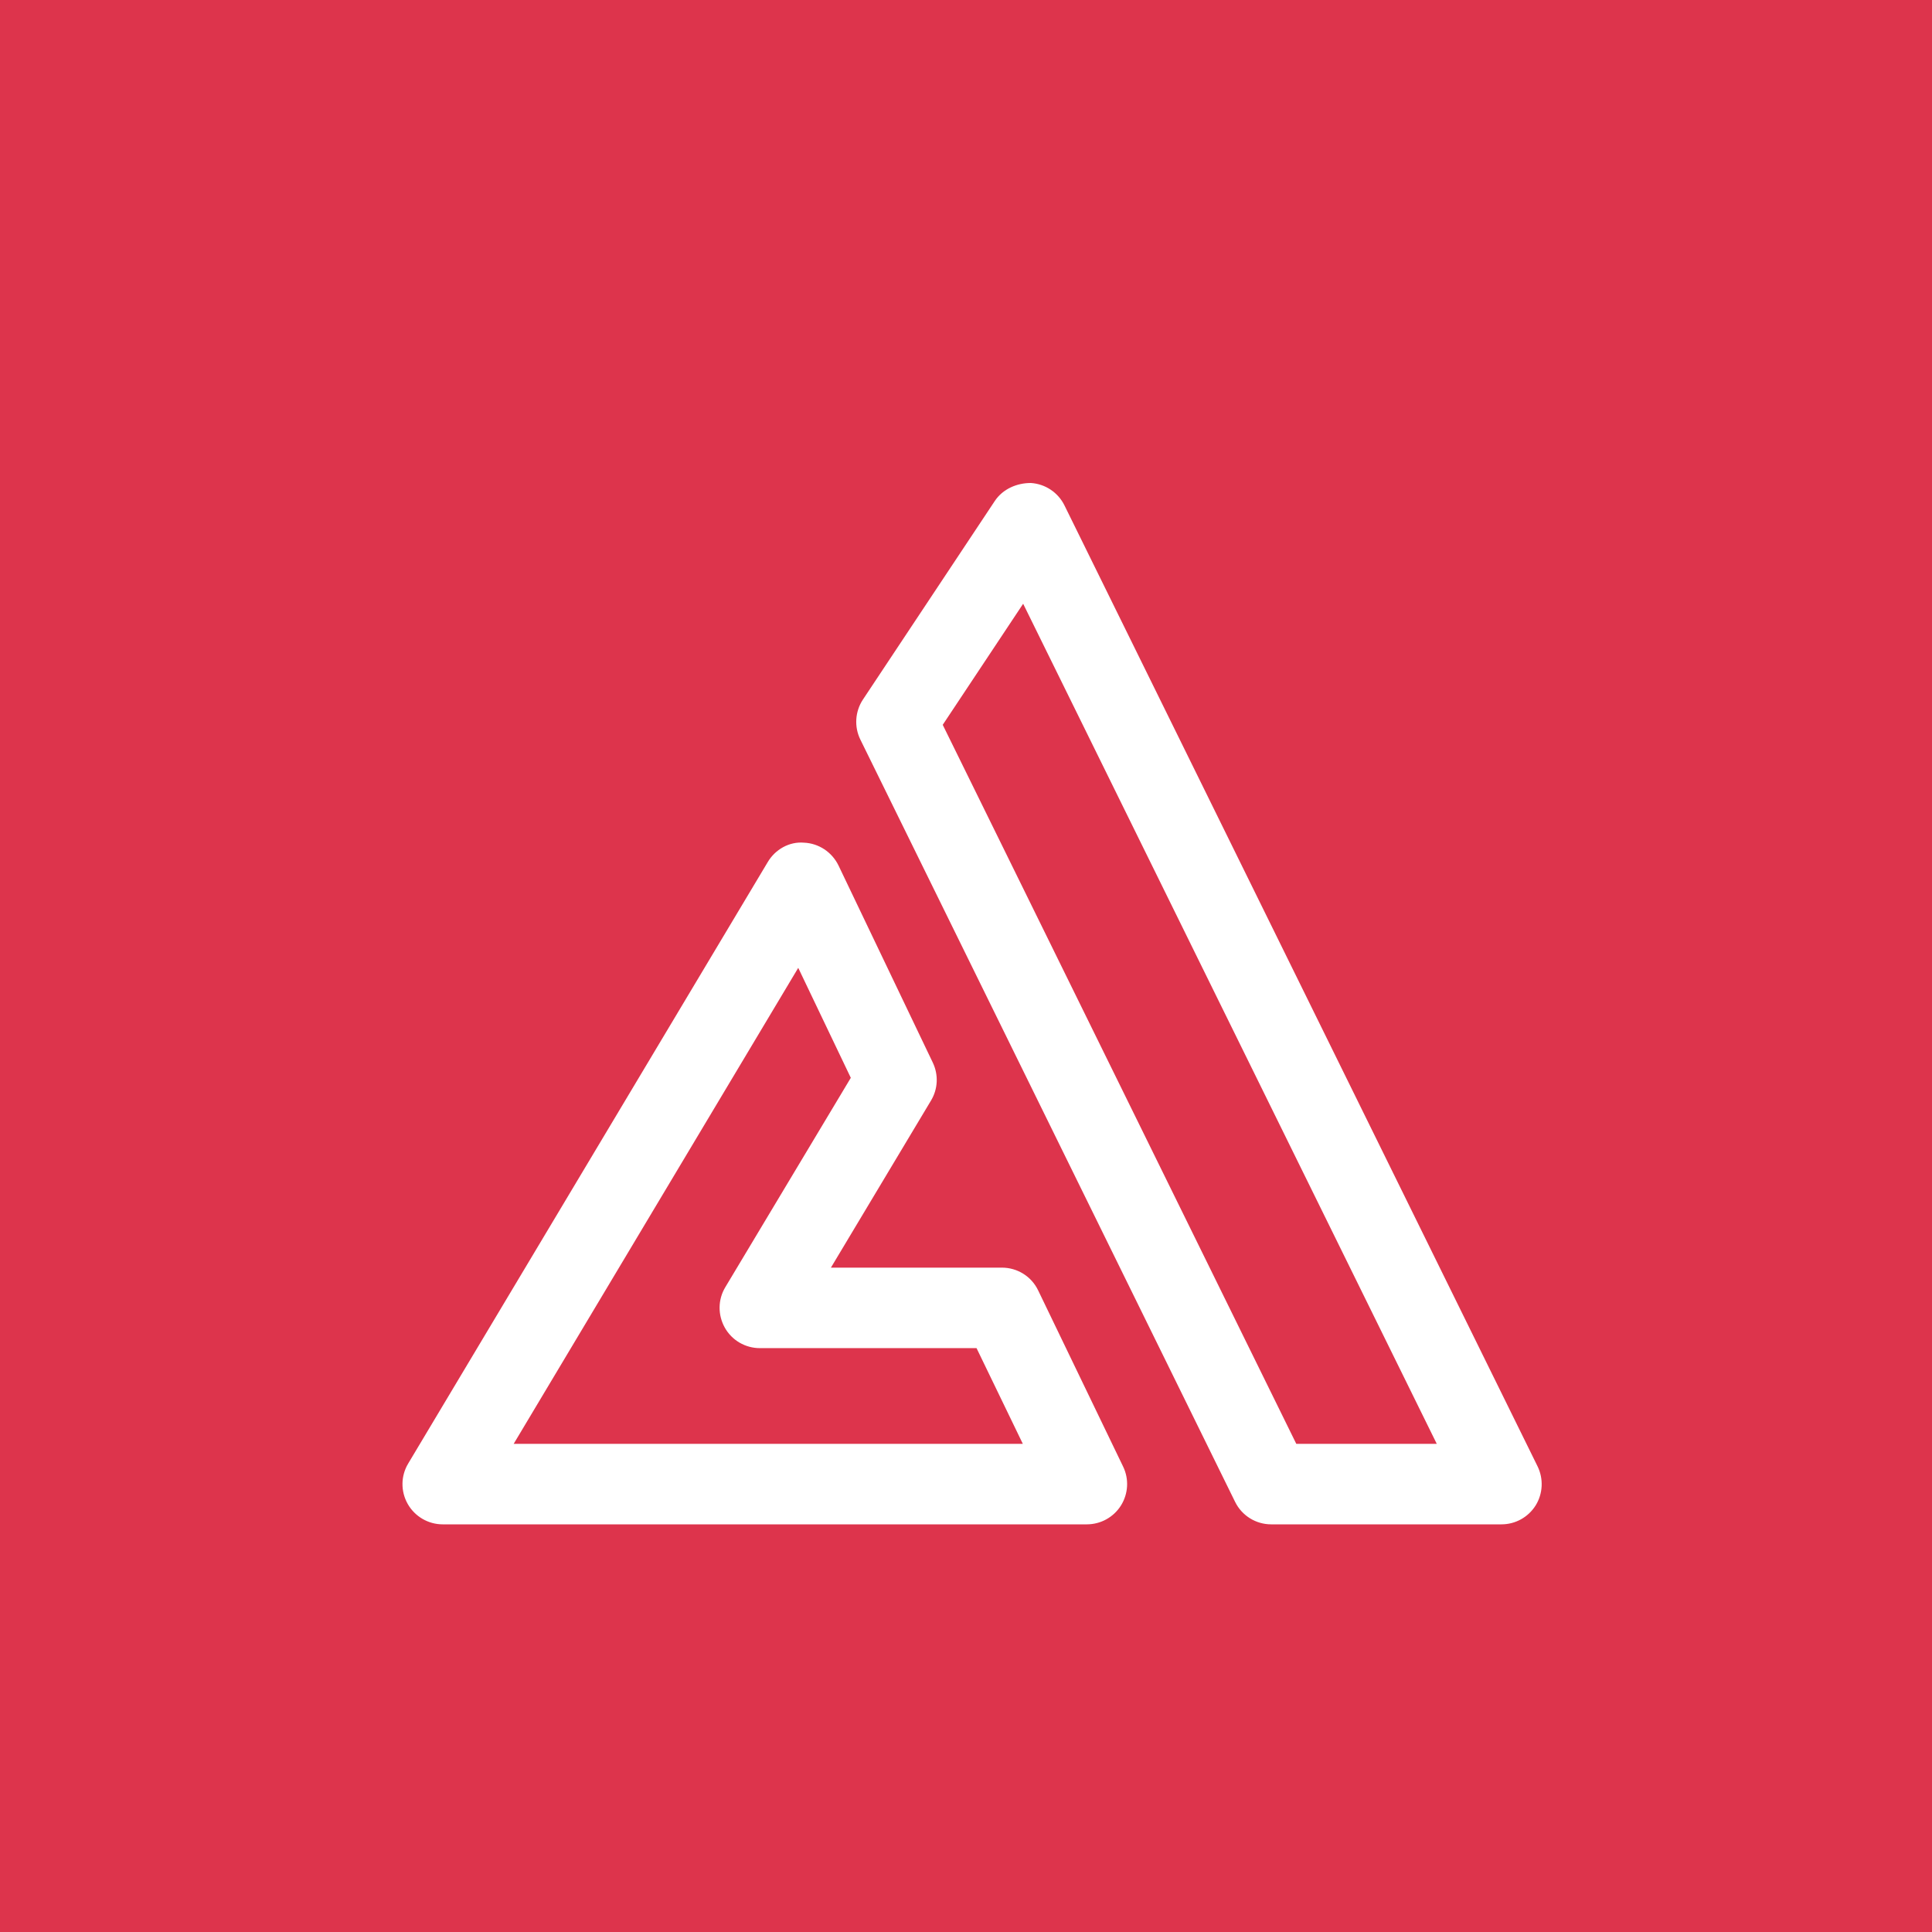 <?xml version="1.0" encoding="UTF-8"?>
<svg width="24px" height="24px" viewBox="0 0 24 24" version="1.1" xmlns="http://www.w3.org/2000/svg" xmlns:xlink="http://www.w3.org/1999/xlink">
    <title>Icon-Architecture/16/Arch_AWS-Amplify_16</title>
    <g id="Icon-Architecture/16/Arch_AWS-Amplify_16" stroke="none" stroke-width="1" fill="none" fill-rule="evenodd">
        <g id="Icon-Architecture-BG/16/Mobile" fill="#DD344C">
            <rect id="Rectangle" x="0" y="0" width="24" height="24"></rect>
        </g>
        <path d="M16.103,17.936 L11.711,9.004 L12.71,7.5 L17.848,17.936 L16.103,17.936 Z M13.223,6.278 C13.144,6.118 12.986,6.012 12.807,6 C12.633,5.999 12.457,6.074 12.358,6.223 L10.719,8.691 C10.622,8.839 10.609,9.028 10.688,9.188 L15.343,18.657 C15.427,18.828 15.601,18.936 15.791,18.936 L18.652,18.936 C18.825,18.936 18.985,18.847 19.077,18.7 C19.167,18.554 19.176,18.37 19.1,18.215 L13.223,6.278 Z M6.381,17.936 L9.916,12.023 L10.569,13.389 L9.01,15.99 C8.917,16.144 8.916,16.336 9.004,16.493 C9.092,16.65 9.259,16.747 9.439,16.747 L12.131,16.747 L12.706,17.936 L6.381,17.936 Z M12.896,16.029 C12.813,15.856 12.638,15.747 12.446,15.747 L10.322,15.747 L11.565,13.672 C11.652,13.528 11.66,13.351 11.587,13.199 L10.416,10.751 C10.335,10.585 10.171,10.476 9.988,10.468 C9.805,10.452 9.629,10.552 9.536,10.711 L5.071,18.18 C4.978,18.334 4.976,18.526 5.065,18.683 C5.154,18.839 5.32,18.936 5.499,18.936 L13.501,18.936 C13.673,18.936 13.833,18.848 13.925,18.702 C14.016,18.556 14.027,18.374 13.952,18.219 L12.896,16.029 Z" id="AWS-Amplify_Icon_16_Squid" fill="#FFFFFF"></path>
    </g>
</svg>